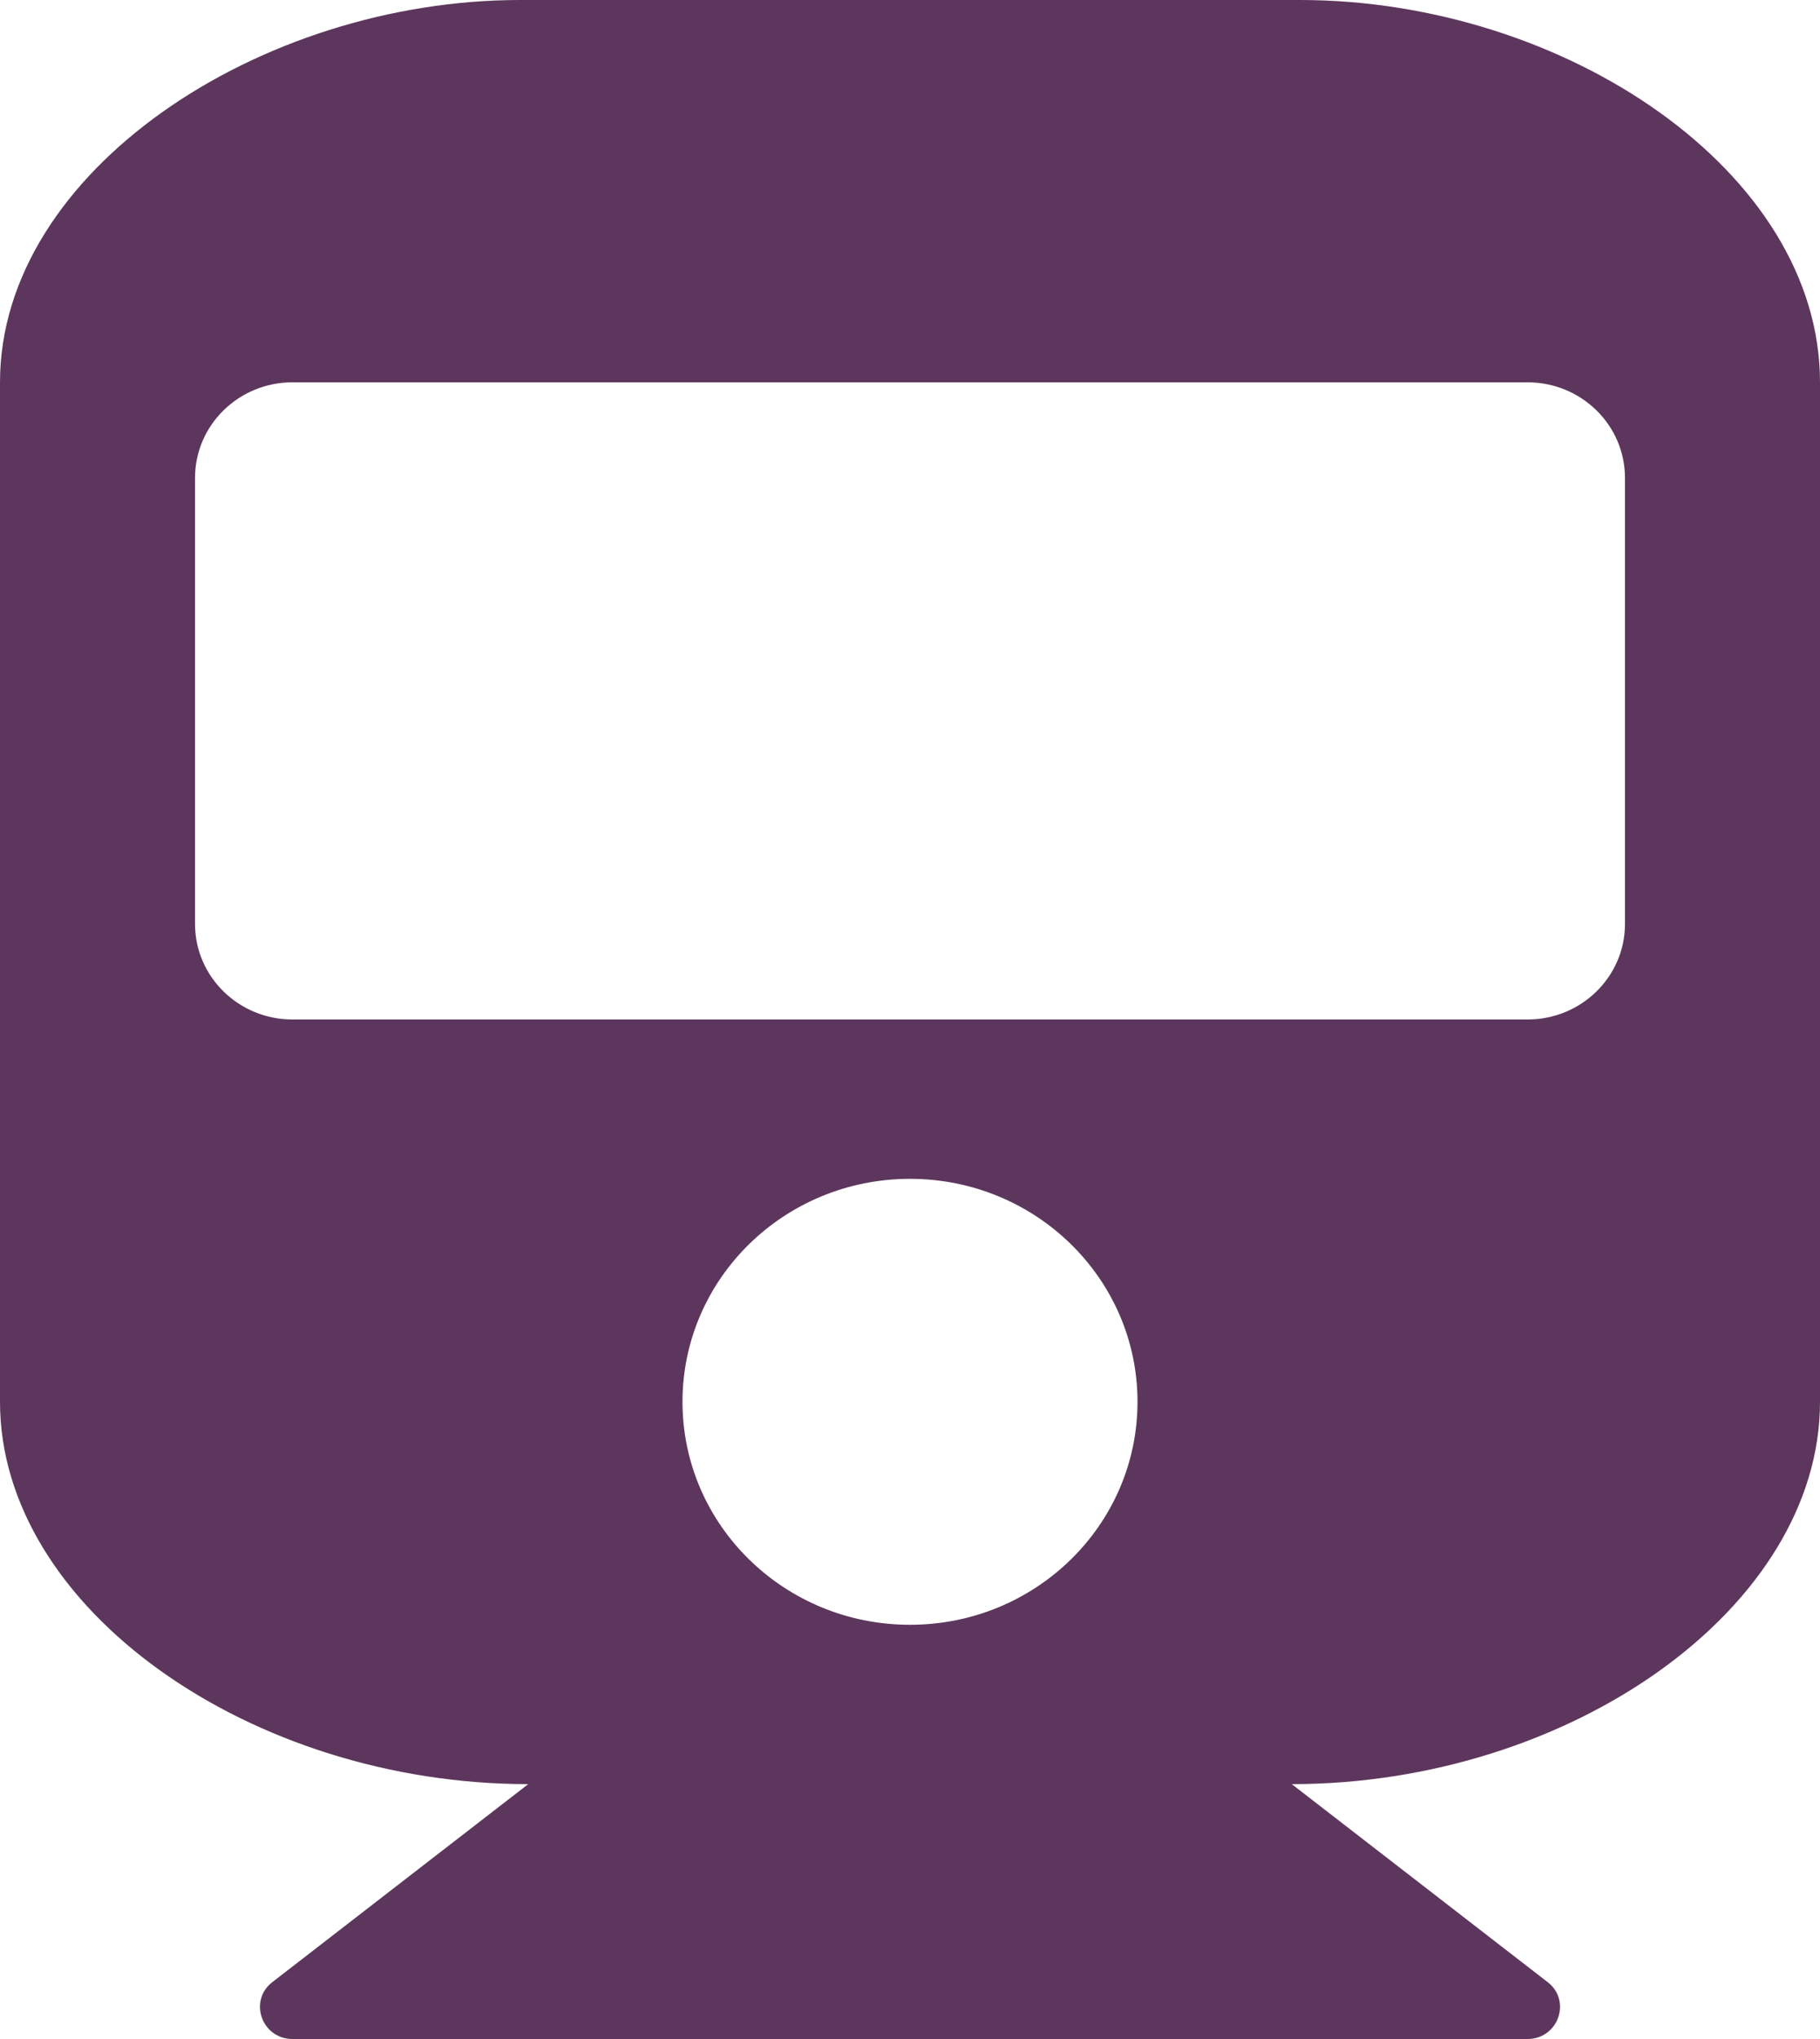 <svg width="25" height="28" viewBox="0 0 25 28" fill="none" xmlns="http://www.w3.org/2000/svg">
<path d="M25 5.25V19.25C25 22.084 21.561 24.5 17.744 24.5L21.259 27.219C21.591 27.476 21.404 28 20.982 28H4.018C3.595 28 3.41 27.475 3.741 27.219L7.256 24.5C3.45 24.5 0 22.091 0 19.25V5.25C0 2.351 3.571 0 7.143 0H17.857C21.484 0 25 2.351 25 5.25ZM22.321 12.688V6.562C22.321 5.838 21.722 5.25 20.982 5.25H4.018C3.278 5.25 2.679 5.838 2.679 6.562V12.688C2.679 13.412 3.278 14 4.018 14H20.982C21.722 14 22.321 13.412 22.321 12.688ZM12.5 16.188C10.774 16.188 9.375 17.559 9.375 19.25C9.375 20.941 10.774 22.312 12.5 22.312C14.226 22.312 15.625 20.941 15.625 19.25C15.625 17.559 14.226 16.188 12.5 16.188Z" fill="#5D365D"/>
</svg>
